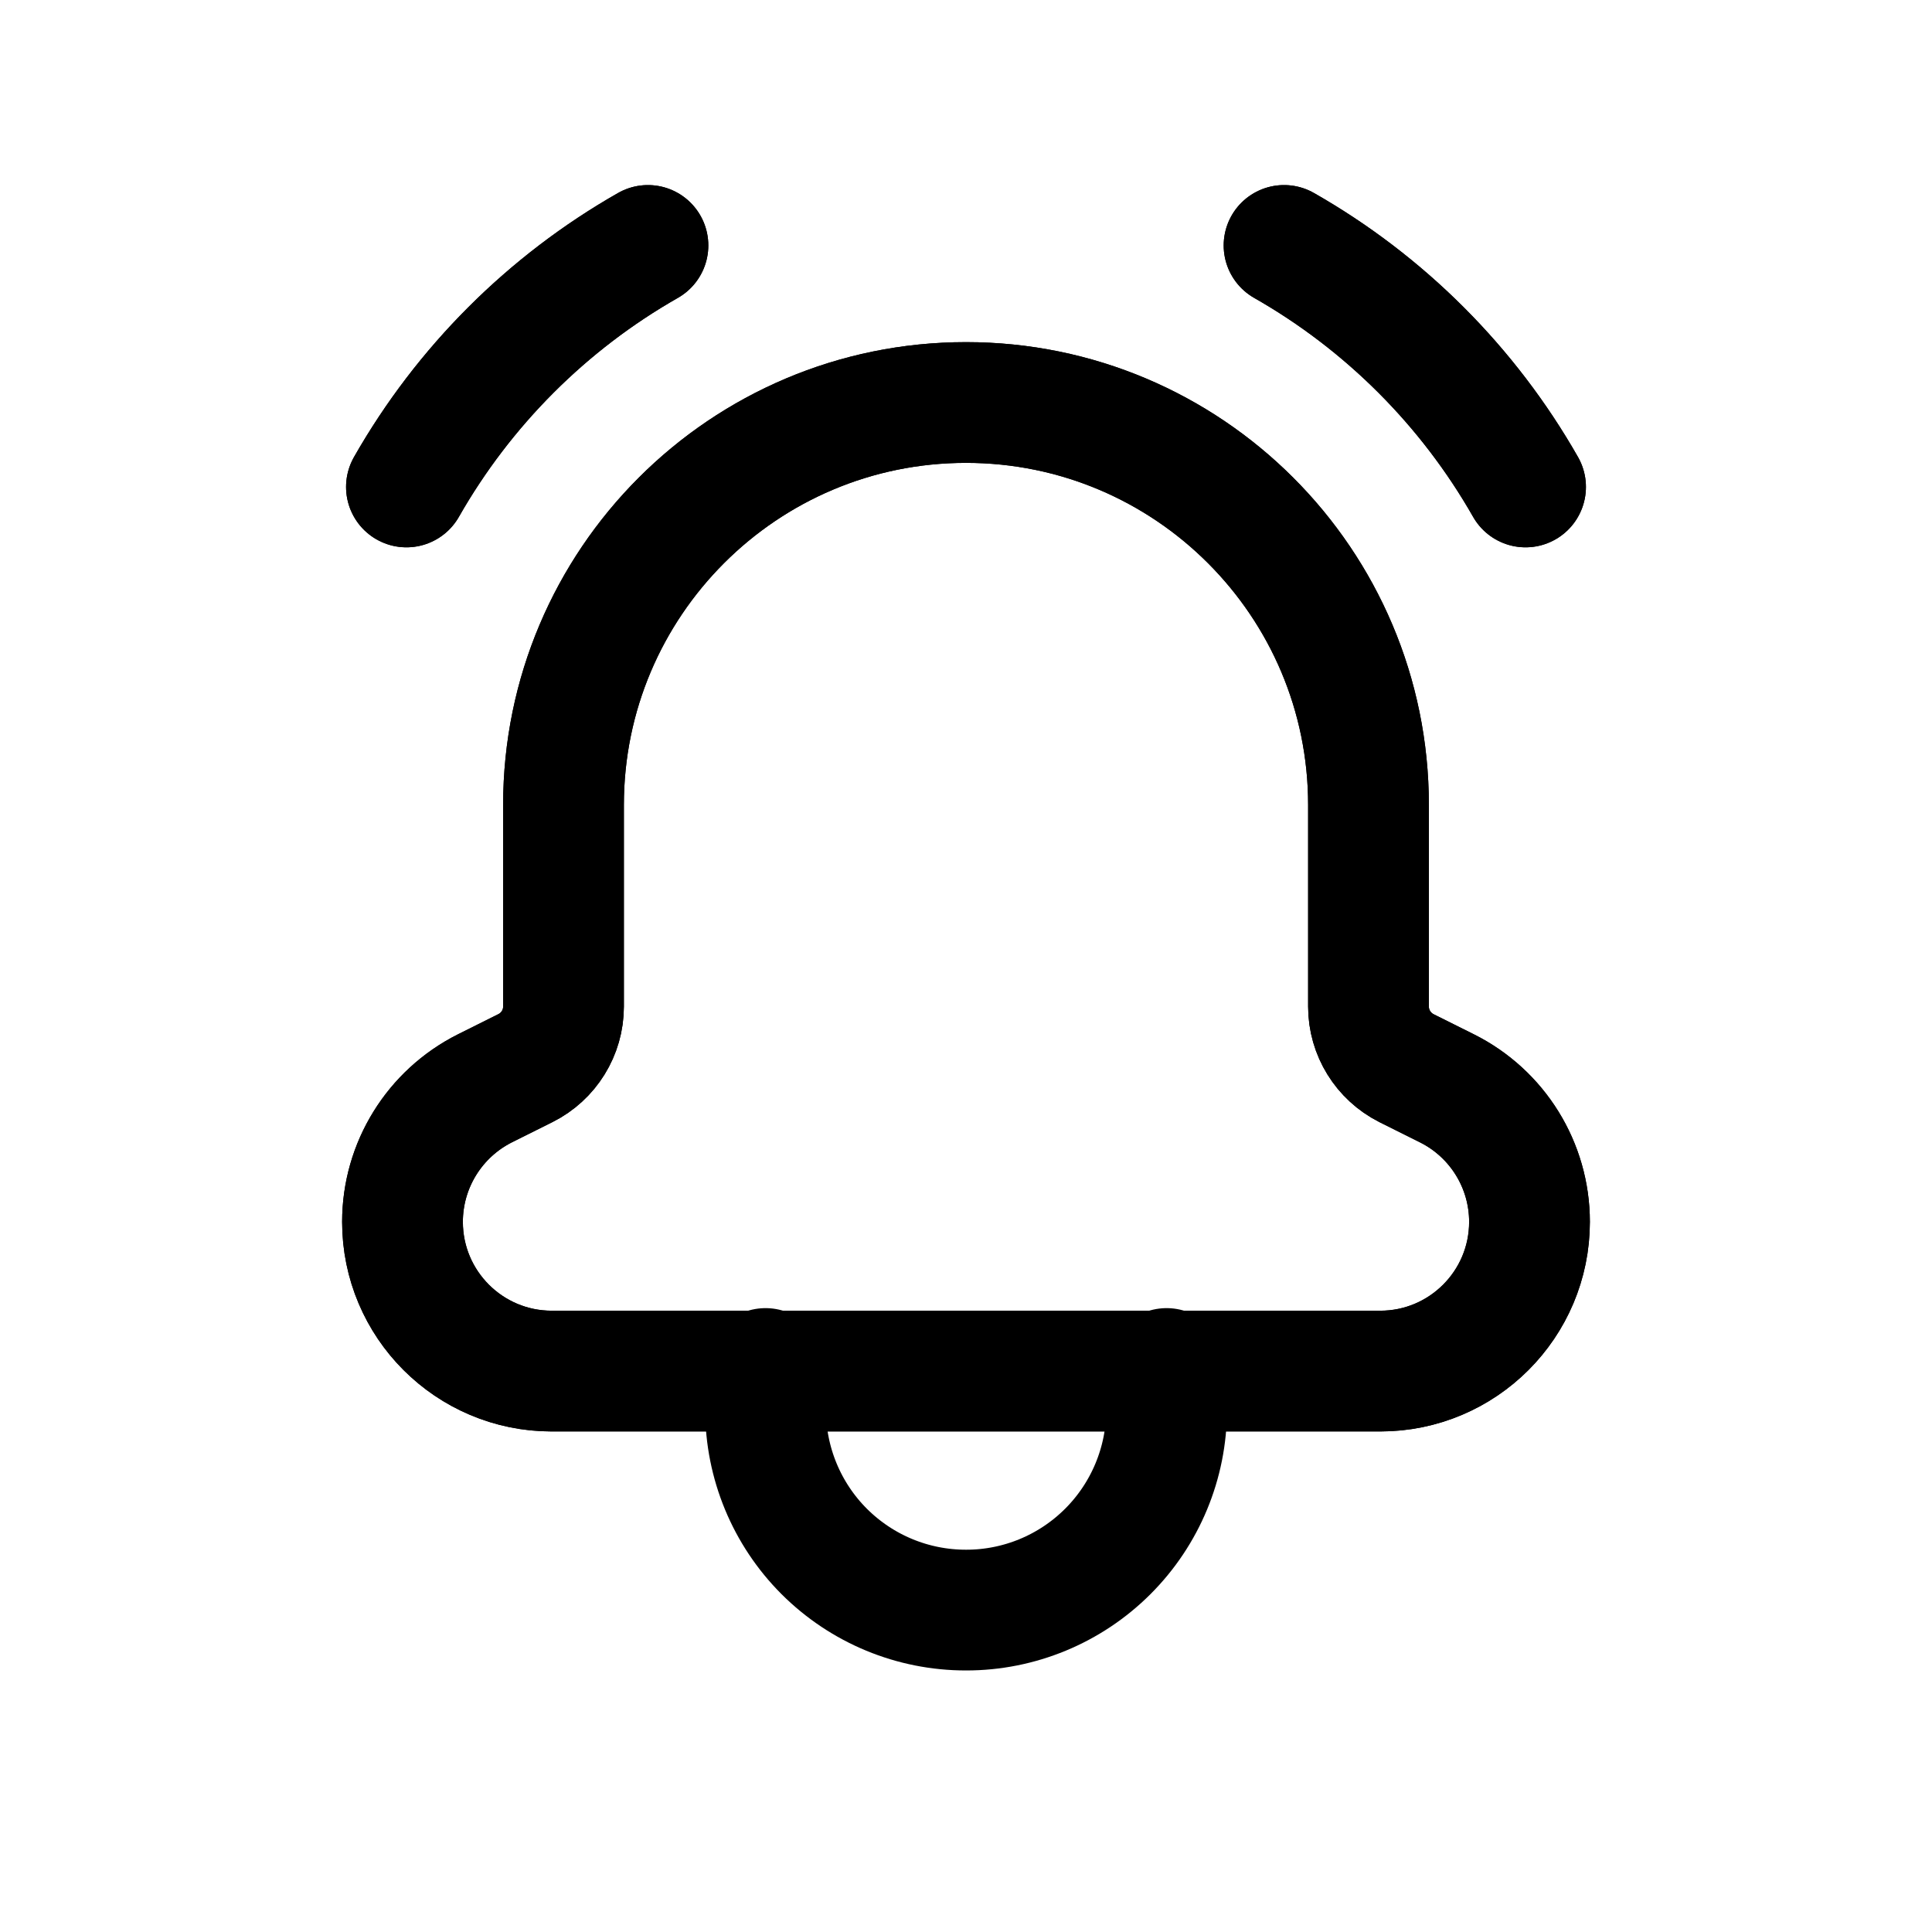 <svg width="24" height="24" viewBox="0 0 24 24" fill="none" stroke="currentColor" xmlns="http://www.w3.org/2000/svg">
<path fill-rule="evenodd" clip-rule="evenodd" d="M17 10.032V10V10C17 7.239 14.761 5 12 5V5C9.239 5 7 7.239 7 10V10V10.032V12.504C7 12.828 6.817 13.123 6.528 13.268L6.025 13.519C5.397 13.834 5 14.476 5 15.178V15.178C5 16.202 5.83 17.032 6.854 17.032H17.146C18.17 17.032 19 16.202 19 15.178V15.178C19 14.476 18.603 13.834 17.975 13.52L17.472 13.269C17.183 13.123 17 12.828 17 12.504V10.032Z" stroke-width="1.5" stroke-linecap="round" stroke-linejoin="round"/>
<path d="M18.951 6.049C18.239 4.799 17.201 3.761 15.951 3.049" stroke-width="1.5" stroke-linecap="round" stroke-linejoin="round"/>
<path d="M5.049 6.049C5.761 4.799 6.799 3.761 8.049 3.049" stroke-width="1.5" stroke-linecap="round" stroke-linejoin="round"/>
<path fill-rule="evenodd" clip-rule="evenodd" d="M17 10.032V10V10C17 7.239 14.761 5 12 5V5C9.239 5 7 7.239 7 10V10V10.032V12.504C7 12.828 6.817 13.123 6.528 13.268L6.025 13.519C5.397 13.834 5 14.476 5 15.178V15.178C5 16.202 5.83 17.032 6.854 17.032H17.146C18.17 17.032 19 16.202 19 15.178V15.178C19 14.476 18.603 13.834 17.975 13.52L17.472 13.269C17.183 13.123 17 12.828 17 12.504V10.032Z" stroke-width="1.5" stroke-linecap="round" stroke-linejoin="round"/>
<path d="M18.951 6.049C18.239 4.799 17.201 3.761 15.951 3.049" stroke-width="1.5" stroke-linecap="round" stroke-linejoin="round"/>
<path d="M5.049 6.049C5.761 4.799 6.799 3.761 8.049 3.049" stroke-width="1.5" stroke-linecap="round" stroke-linejoin="round"/>
<path d="M9.51 17V17.512C9.51 18.173 9.772 18.806 10.239 19.273C10.707 19.74 11.34 20.002 12.001 20.001V20.001C12.661 20.002 13.295 19.739 13.762 19.272C14.229 18.805 14.492 18.172 14.492 17.511V17" stroke-width="1.5" stroke-linecap="round" stroke-linejoin="round"/>
</svg>
